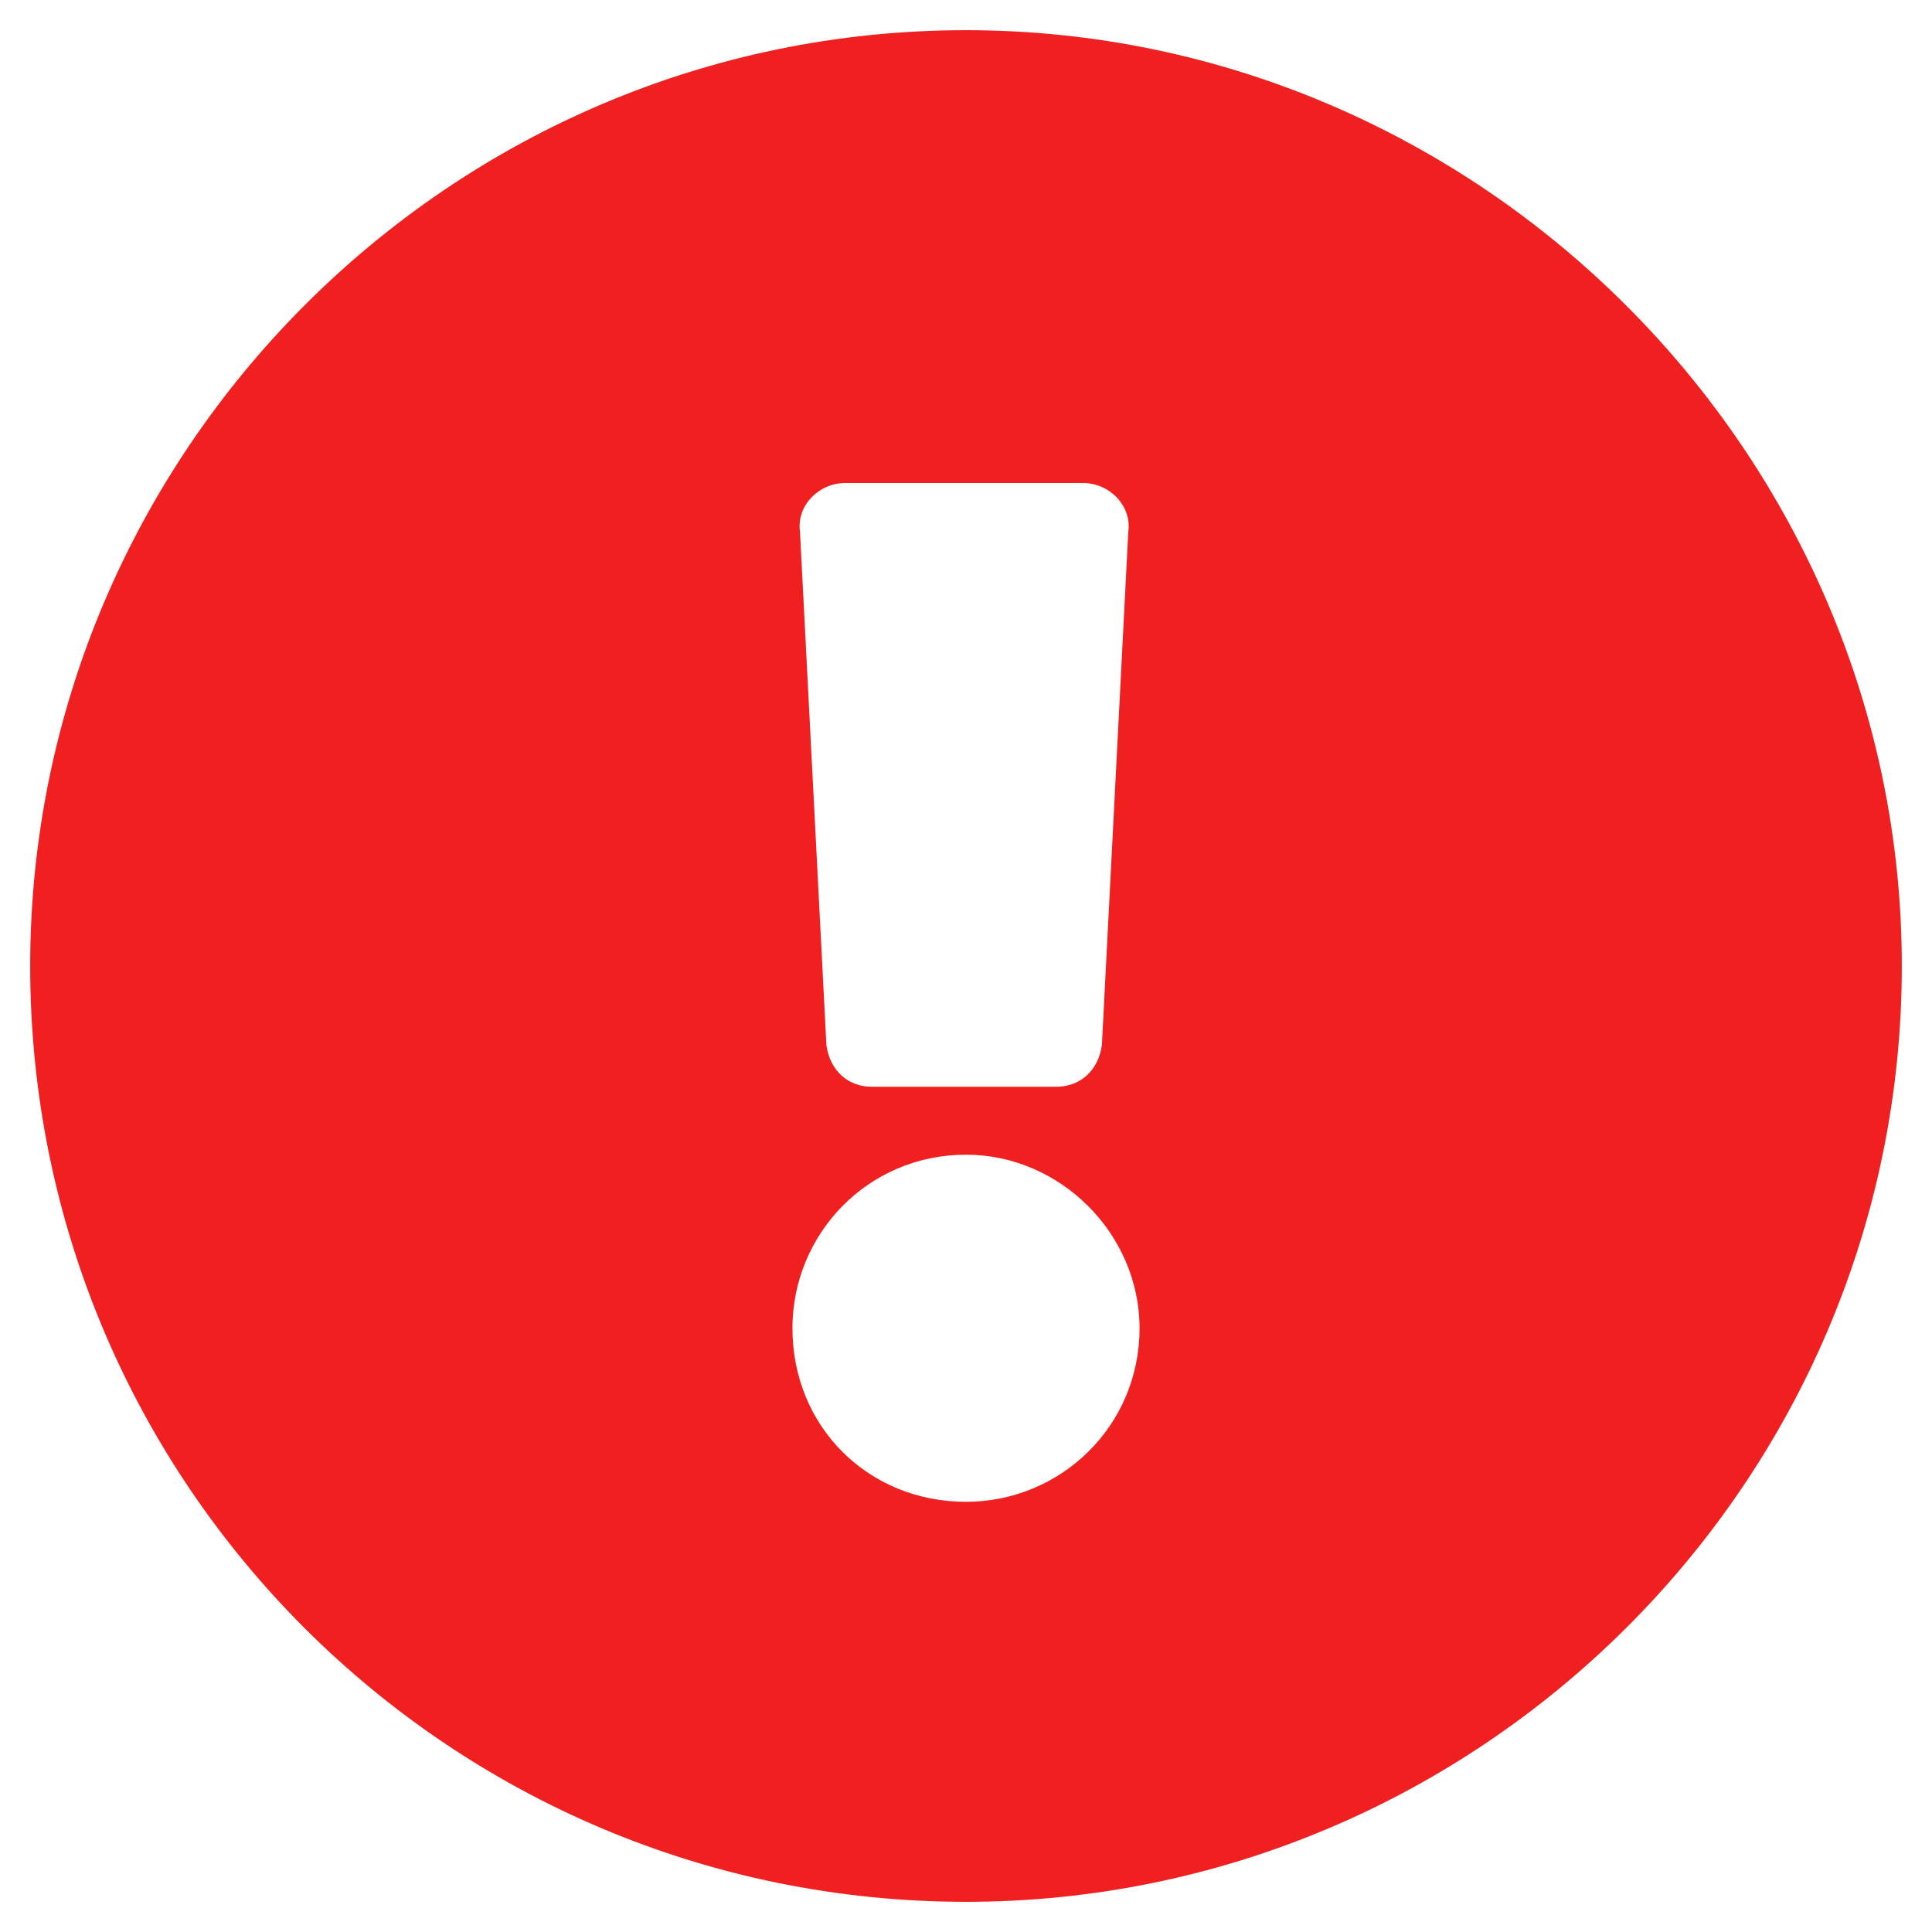 <svg width="24" height="24" viewBox="0 0 24 24" fill="none" xmlns="http://www.w3.org/2000/svg">
<path d="M23.625 12C23.625 5.625 18.375 0.375 12 0.375C5.578 0.375 0.375 5.625 0.375 12C0.375 18.422 5.578 23.625 12 23.625C18.375 23.625 23.625 18.422 23.625 12ZM12 14.344C13.172 14.344 14.156 15.328 14.156 16.5C14.156 17.719 13.172 18.656 12 18.656C10.781 18.656 9.844 17.719 9.844 16.5C9.844 15.328 10.781 14.344 12 14.344ZM9.938 6.609C9.891 6.281 10.172 6 10.5 6H13.453C13.781 6 14.062 6.281 14.016 6.609L13.688 12.984C13.641 13.312 13.406 13.5 13.125 13.5H10.828C10.547 13.5 10.312 13.312 10.266 12.984L9.938 6.609Z" fill="#F12020"/>
</svg>
